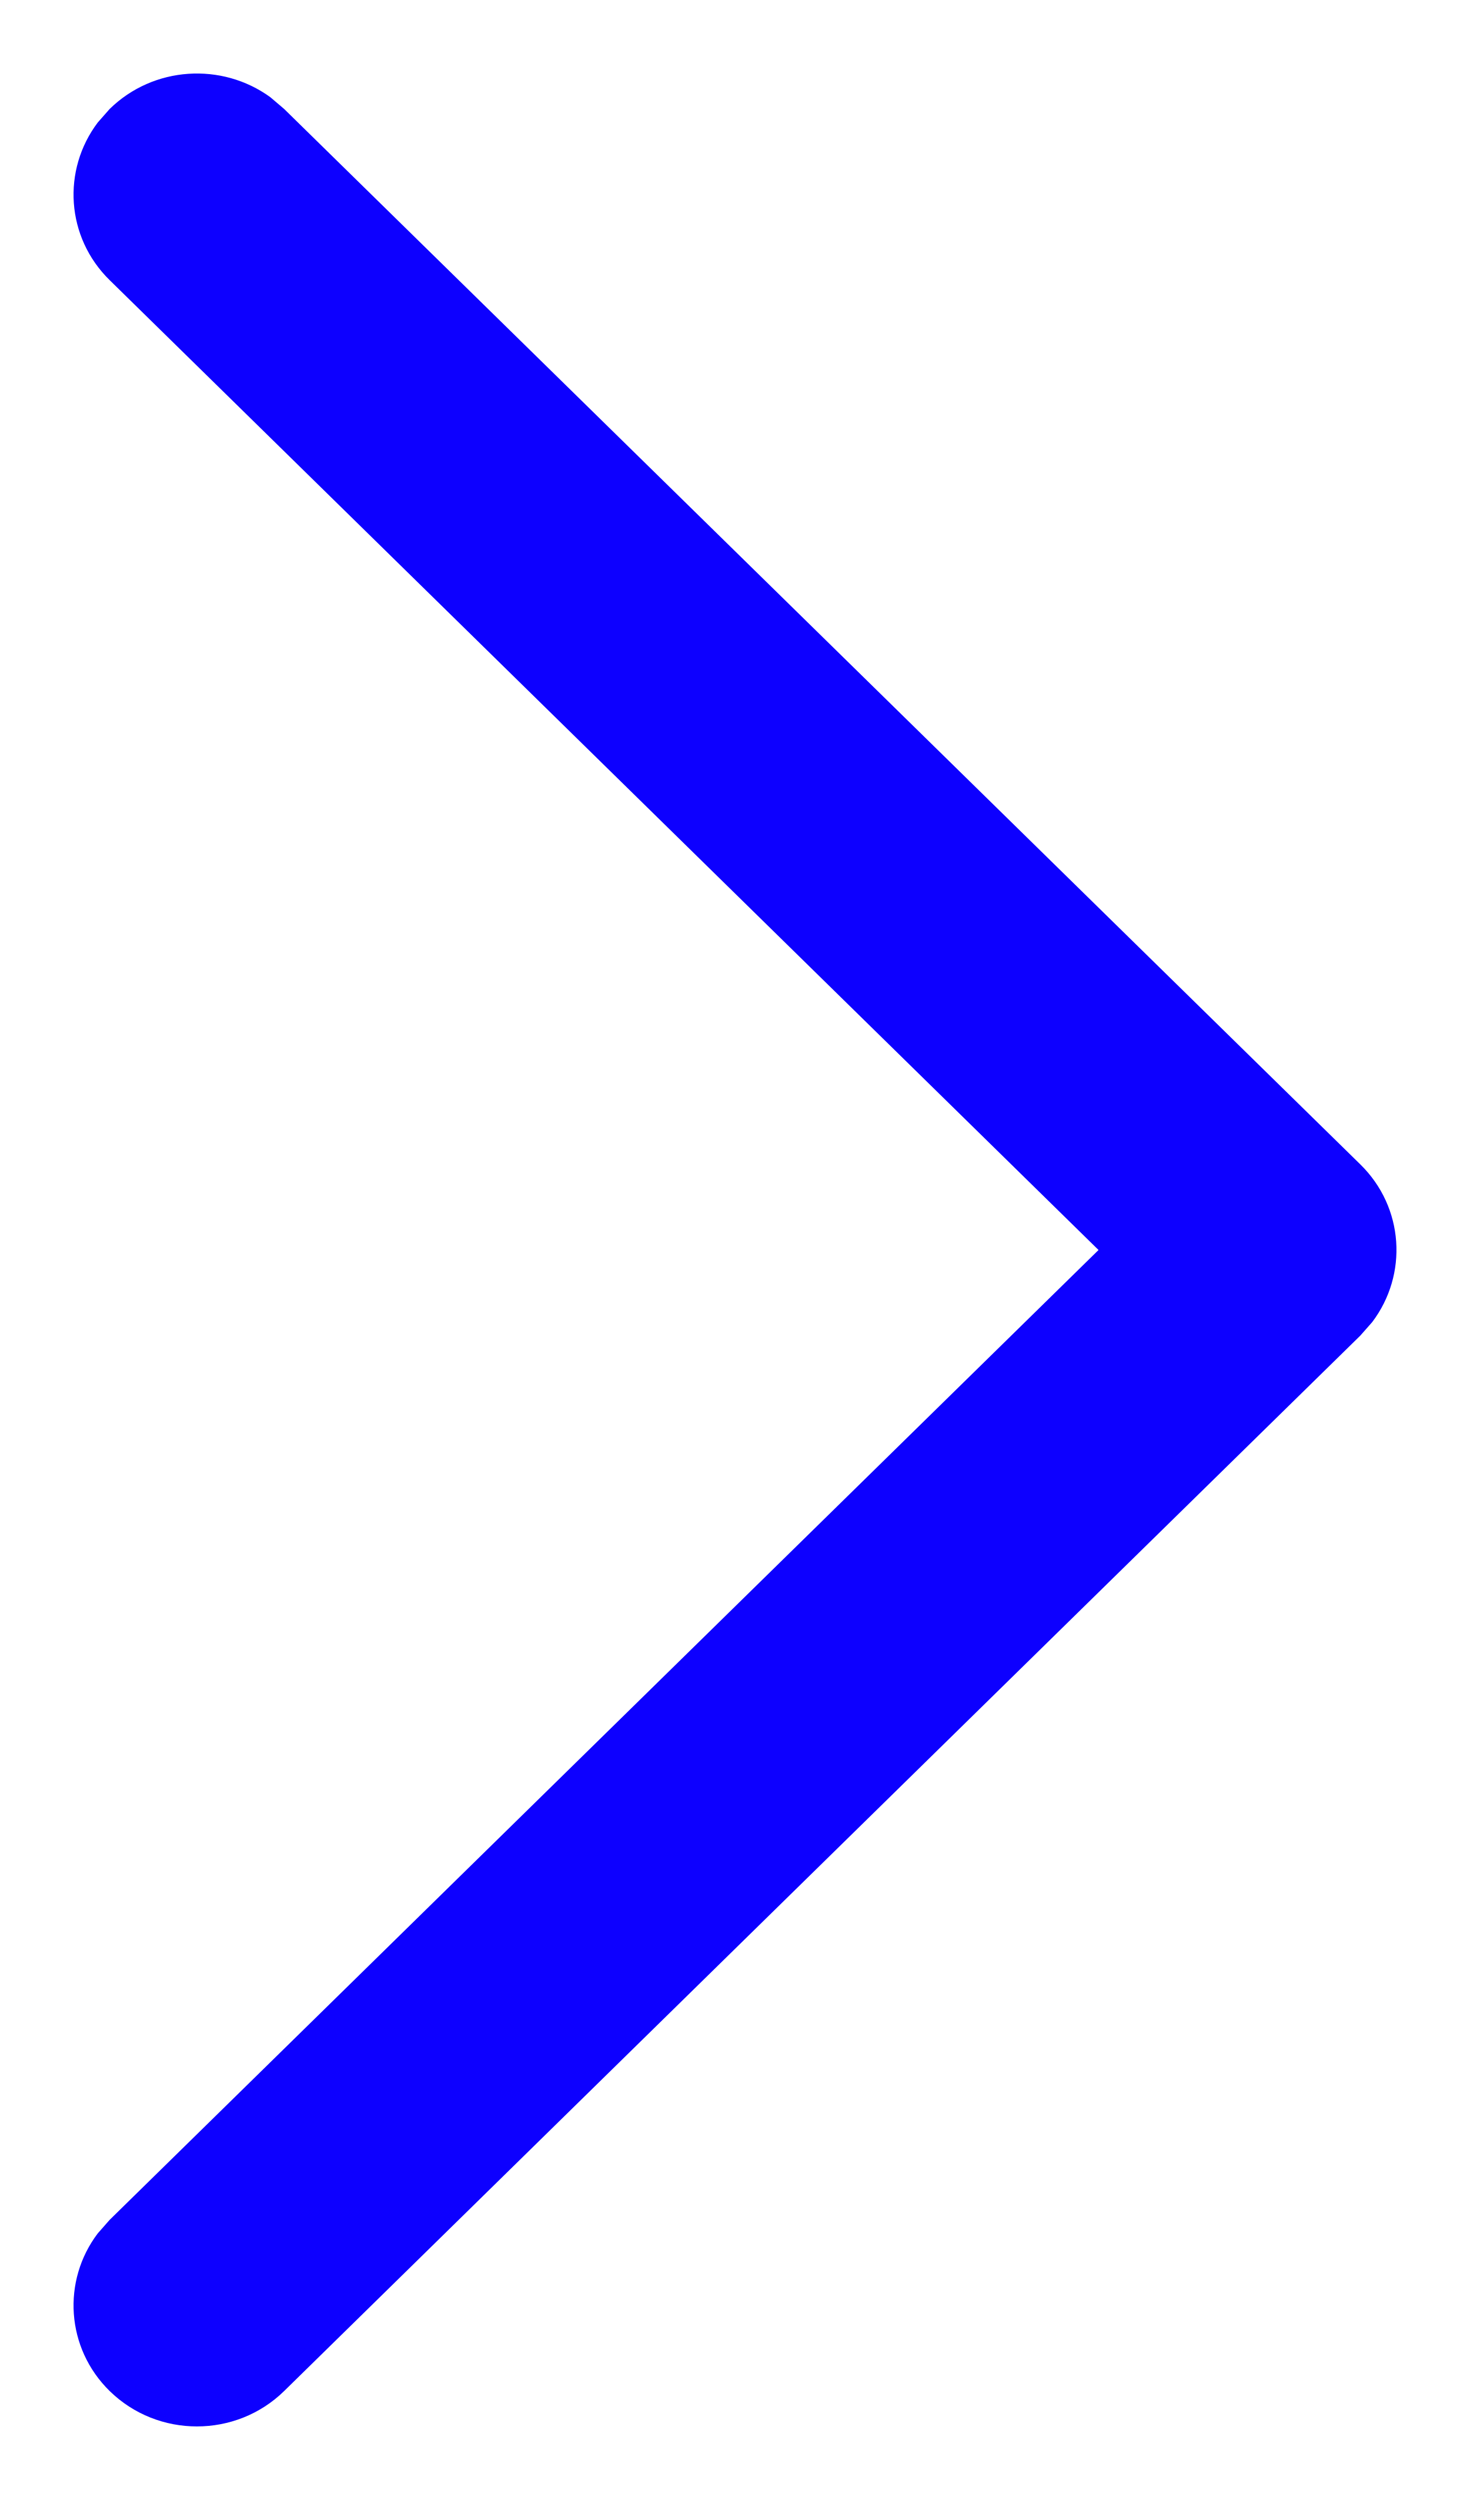 <svg xmlns="http://www.w3.org/2000/svg" width="10" height="17" viewBox="0 0 10 17" fill="none">
<path d="M0.746 16.259C0.448 15.967 0.421 15.509 0.665 15.187L0.746 15.095L7.473 8.5L0.746 1.905C0.448 1.613 0.421 1.156 0.665 0.833L0.746 0.741C1.044 0.449 1.51 0.422 1.839 0.661L1.933 0.741L9.254 7.918C9.552 8.21 9.579 8.667 9.335 8.99L9.254 9.082L1.933 16.259C1.605 16.58 1.074 16.58 0.746 16.259Z" fill="#0D00FF"/>
</svg>